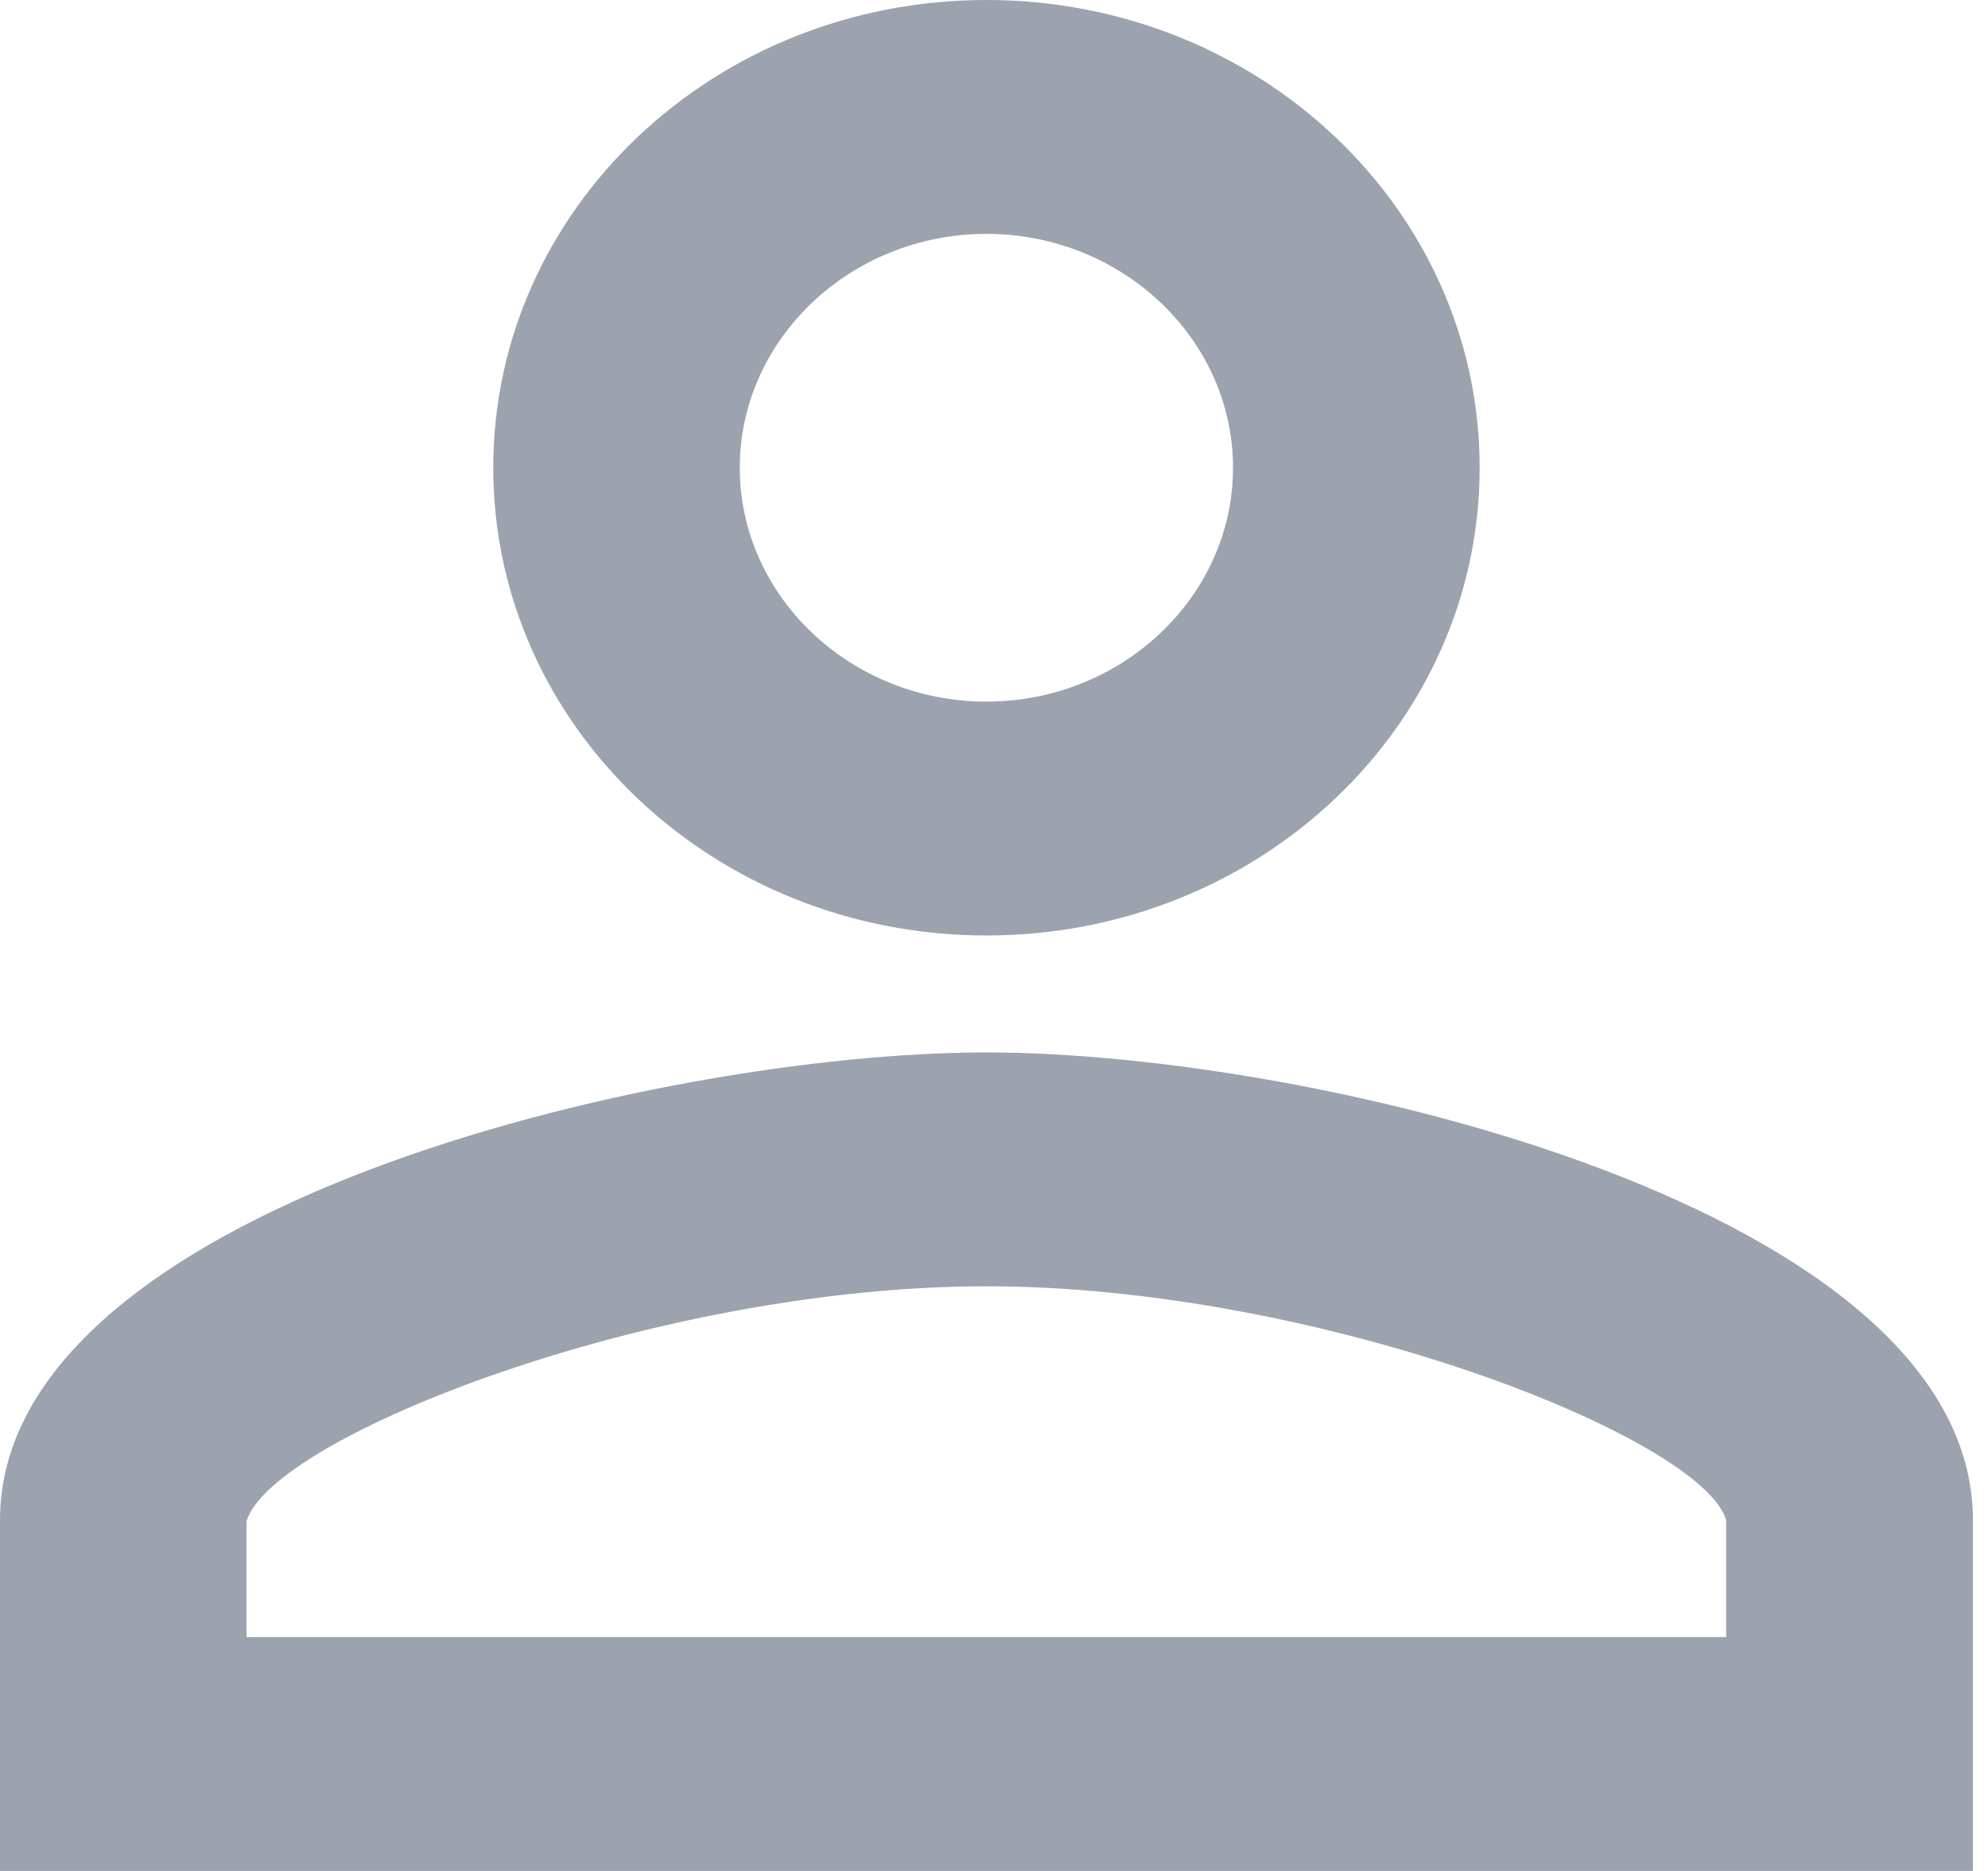 <svg width="17" height="16" viewBox="0 0 17 16" fill="none" xmlns="http://www.w3.org/2000/svg">
<path fill-rule="evenodd" clip-rule="evenodd" d="M8.435 0C6.105 0 4.218 1.79 4.218 4C4.218 6.21 6.105 8 8.435 8C10.766 8 12.653 6.21 12.653 4C12.653 1.79 10.766 0 8.435 0ZM10.544 4C10.544 2.9 9.595 2 8.435 2C7.275 2 6.326 2.9 6.326 4C6.326 5.1 7.275 6 8.435 6C9.595 6 10.544 5.1 10.544 4ZM14.761 13C14.551 12.29 11.282 11 8.435 11C5.588 11 2.319 12.29 2.108 13.01V14H14.761V13ZM0 13C0 10.34 5.62 9 8.435 9C11.251 9 16.871 10.34 16.871 13V16H0V13Z" fill="#9CA3AF"/>
</svg>
